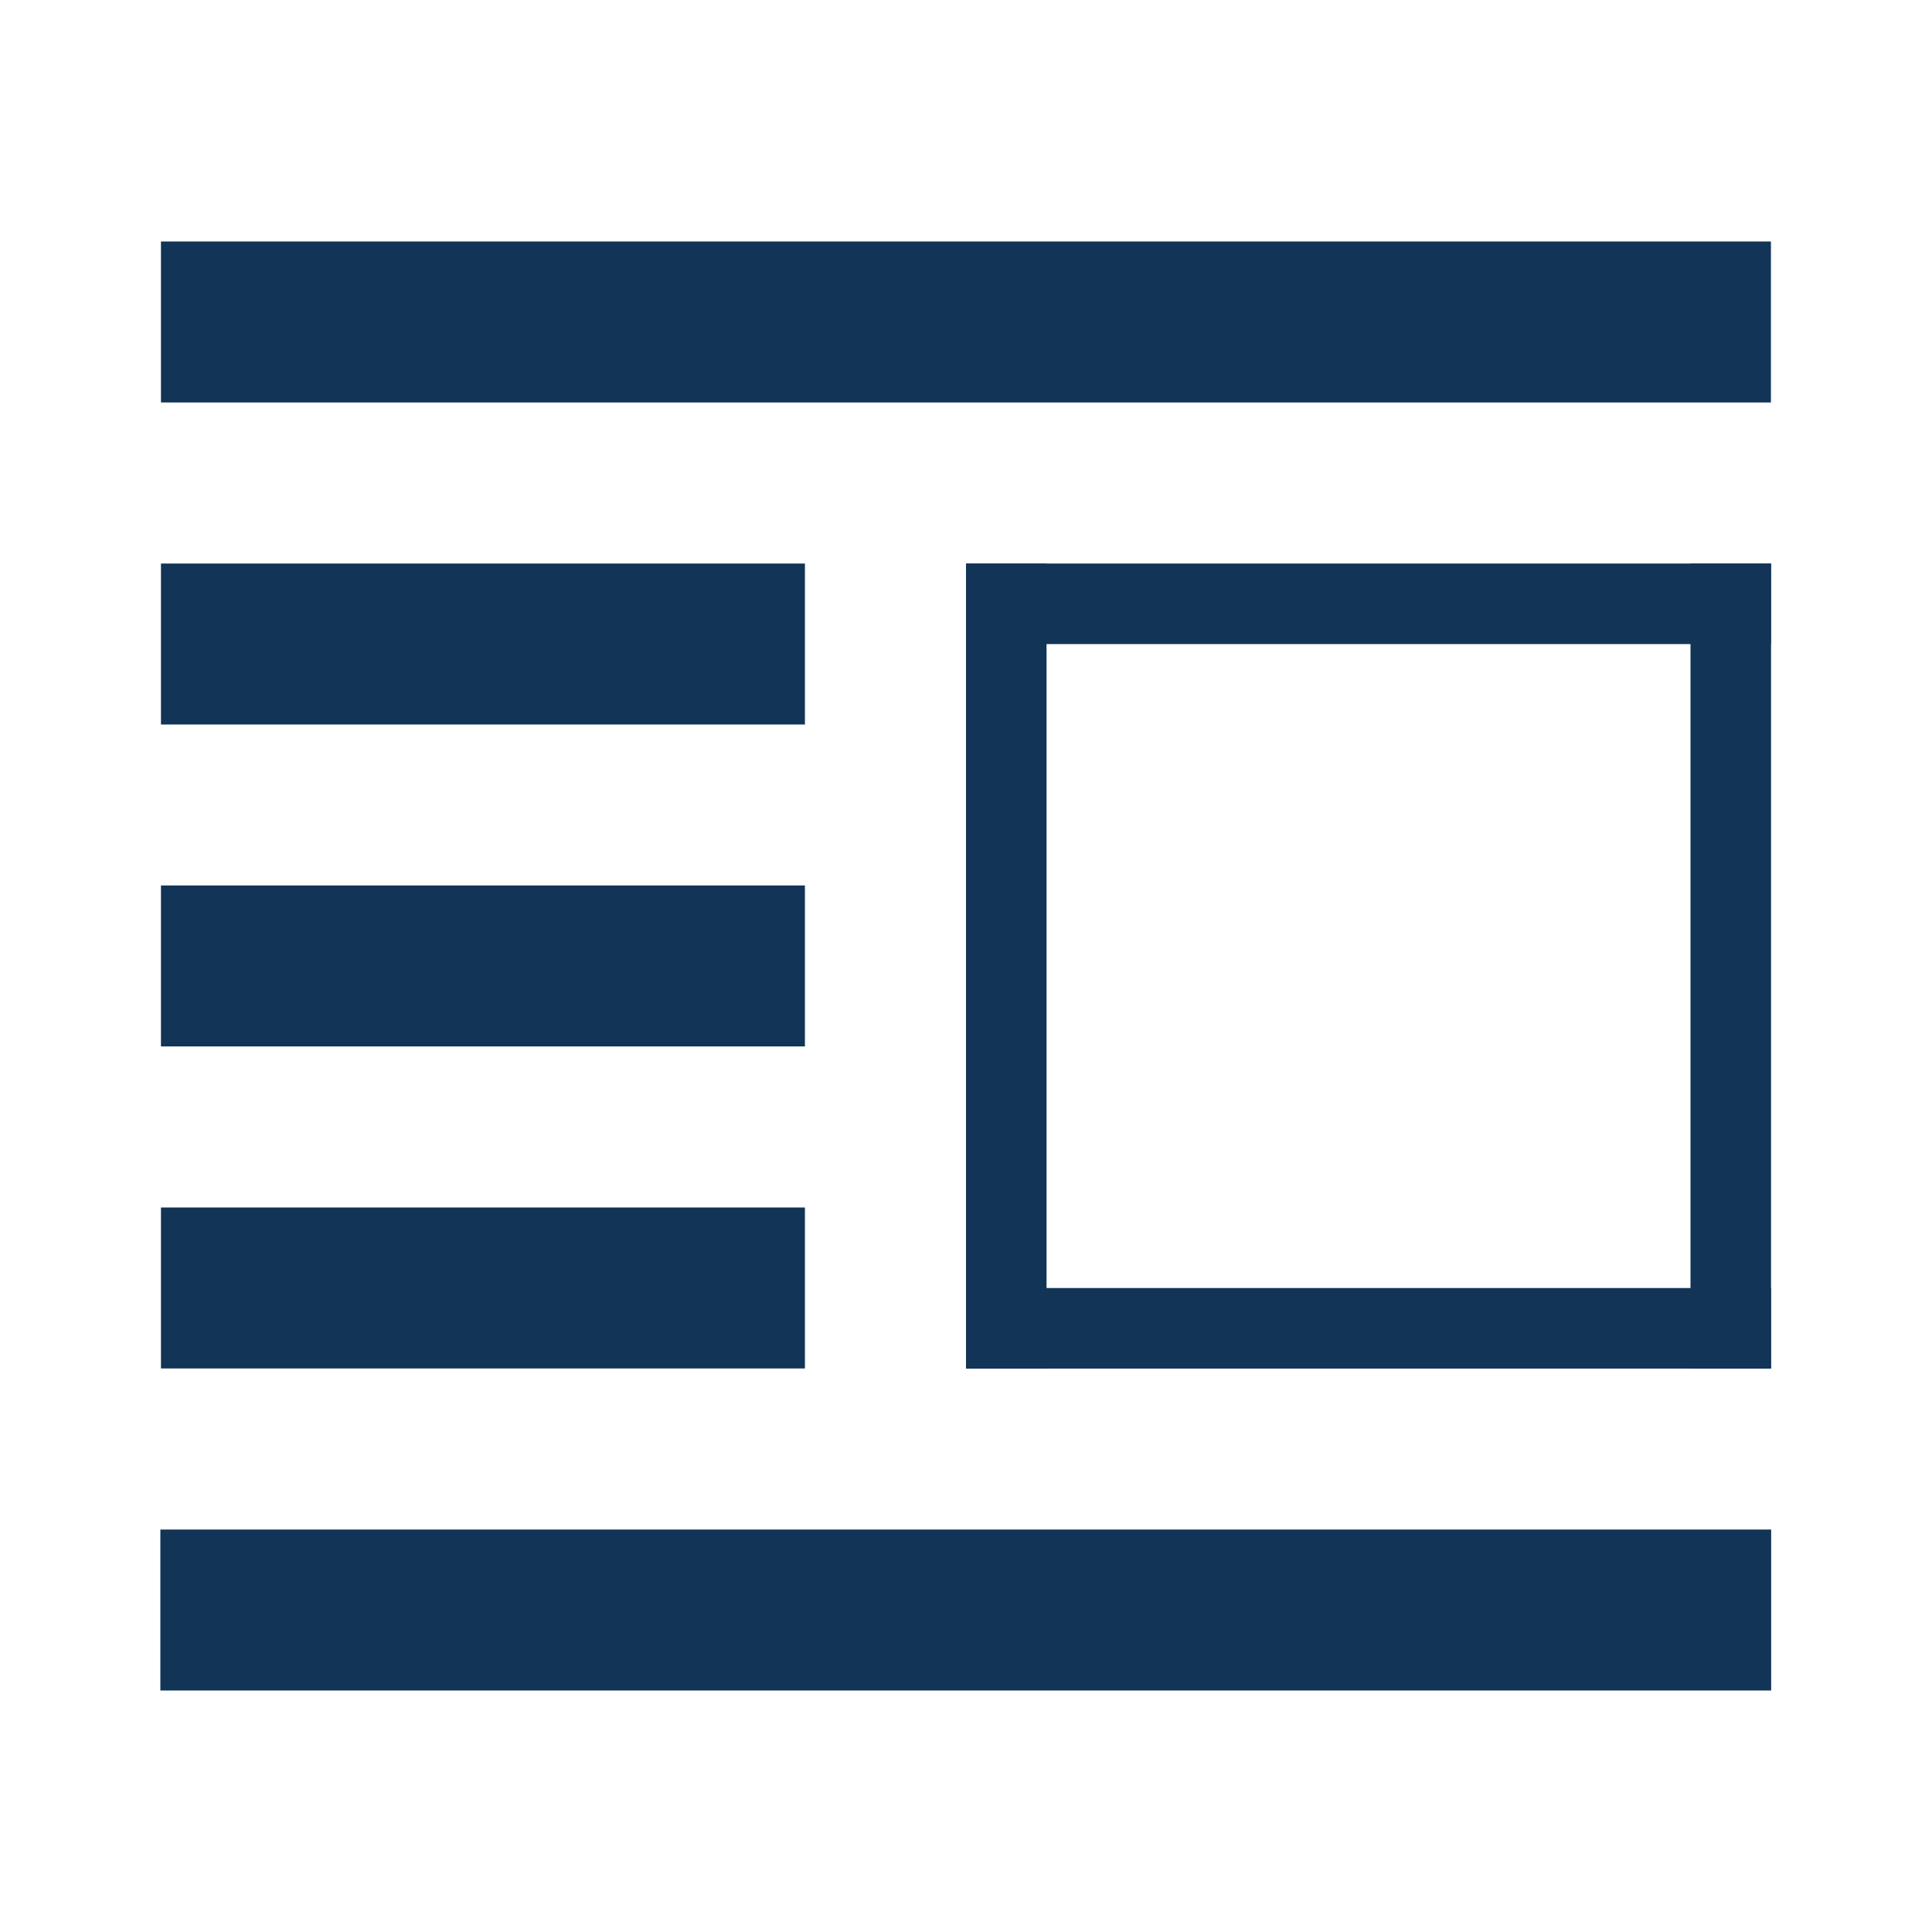 <?xml version="1.0" encoding="UTF-8" standalone="no"?>
<!-- Created with Inkscape (http://www.inkscape.org/) -->

<svg
   xmlns:dc="http://purl.org/dc/elements/1.1/"
   xmlns:cc="http://creativecommons.org/ns#"
   xmlns:rdf="http://www.w3.org/1999/02/22-rdf-syntax-ns#"
   xmlns:svg="http://www.w3.org/2000/svg"
   xmlns="http://www.w3.org/2000/svg"
   xmlns:sodipodi="http://sodipodi.sourceforge.net/DTD/sodipodi-0.dtd"
   xmlns:inkscape="http://www.inkscape.org/namespaces/inkscape"
   version="1.1"
   width="16"
   height="16"
   id="svg2983"
   sodipodi:docname="FloatRight.svg"
   inkscape:version="0.92.1 r15371">
  <sodipodi:namedview
     pagecolor="#ffffff"
     bordercolor="#666666"
     borderopacity="1"
     objecttolerance="10"
     gridtolerance="10"
     guidetolerance="10"
     inkscape:pageopacity="0"
     inkscape:pageshadow="2"
     inkscape:window-width="1920"
     inkscape:window-height="1031"
     id="namedview14"
     showgrid="false"
     inkscape:zoom="53"
     inkscape:cx="8.0754717"
     inkscape:cy="8"
     inkscape:window-x="0"
     inkscape:window-y="25"
     inkscape:window-maximized="1"
     inkscape:current-layer="svg2983" />
  <defs
     id="defs2985" />
  <rect
     width="13.333"
     height="1.333"
     x="1.333"
     y="2"
     id="rect6204-0-1-76"
     style="color:#555753;fill-opacity:1;stroke:none;stroke-width:1;marker:none;visibility:visible;display:inline;overflow:visible;fill:#123456" />
  <rect
     width="5.333"
     height="1.333"
     x="1.333"
     y="4.667"
     id="rect6204-0-1-1-5"
     style="color:#555753;fill-opacity:1;stroke:none;stroke-width:1;marker:none;visibility:visible;display:inline;overflow:visible;fill:#123456" />
  <rect
     width="5.333"
     height="1.333"
     x="1.333"
     y="7.333"
     id="rect6204-0-1-1-6-2"
     style="color:#555753;fill-opacity:1;stroke:none;stroke-width:1;marker:none;visibility:visible;display:inline;overflow:visible;fill:#123456" />
  <rect
     width="5.333"
     height="1.333"
     x="1.333"
     y="10"
     id="rect6204-0-1-1-2-0"
     style="color:#555753;fill-opacity:1;stroke:none;stroke-width:1;marker:none;visibility:visible;display:inline;overflow:visible;fill:#123456" />
  <rect
     width="13.34"
     height="1.333"
     x="1.328"
     y="12.667"
     id="rect6204-0-1-0-5"
     style="color:#555753;fill-opacity:1;stroke:none;stroke-width:1;marker:none;visibility:visible;display:inline;overflow:visible;fill:#123456" />
  <rect
     width="0.667"
     height="6.667"
     x="14"
     y="4.667"
     id="rect6204-0-1-7-6-8-8"
     style="color:#555753;fill-opacity:1;stroke:none;stroke-width:1;marker:none;visibility:visible;display:inline;overflow:visible;fill:#123456" />
  <rect
     width="6.667"
     height="0.667"
     x="8"
     y="4.667"
     id="rect6204-0-1-7-15"
     style="color:#555753;fill-opacity:1;stroke:none;stroke-width:1;marker:none;visibility:visible;display:inline;overflow:visible;fill:#123456" />
  <rect
     width="6.667"
     height="0.667"
     x="8"
     y="10.667"
     id="rect6204-0-1-7-1-8"
     style="color:#555753;fill-opacity:1;stroke:none;stroke-width:1;marker:none;visibility:visible;display:inline;overflow:visible;fill:#123456" />
  <rect
     width="0.667"
     height="6.667"
     x="8"
     y="4.667"
     id="rect6204-0-1-7-6-3"
     style="color:#555753;fill-opacity:1;stroke:none;stroke-width:1;marker:none;visibility:visible;display:inline;overflow:visible;fill:#123456" />
</svg>
